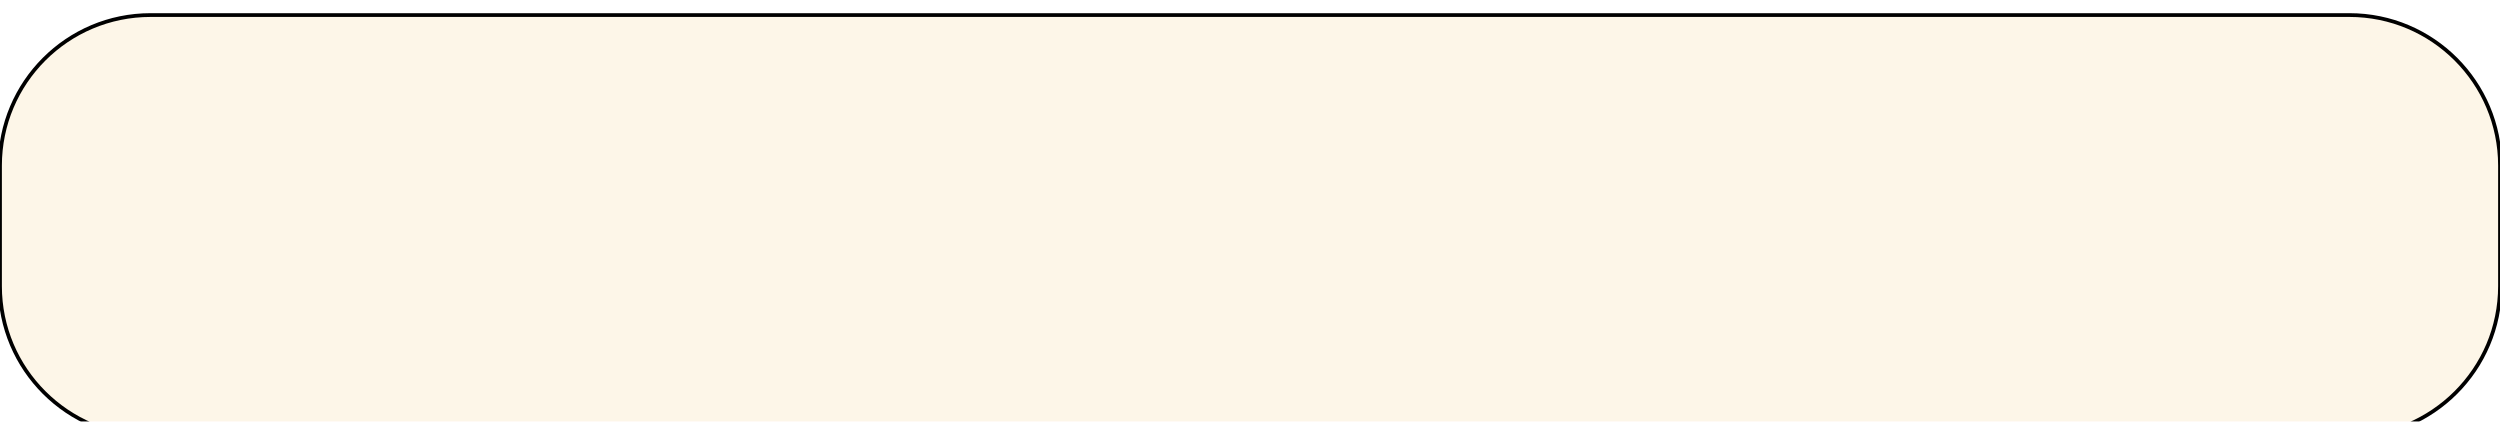 <svg width="664" height="112" viewBox="0 0 664 112" fill="none" xmlns="http://www.w3.org/2000/svg" xmlns:xlink="http://www.w3.org/1999/xlink">
<g filter="url(#filter8_26)">
<path d="M0,40C0,17.909 17.909,0 40,0L624,0C646.092,0 664,17.909 664,40L664,72C664,94.091 646.026,112 623.936,112C402.12,112 261.88,112 40.065,112C17.973,112 0,94.091 0,72L0,40Z" transform="rotate(0 332 56)" fill="#FCF5E5" fill-opacity="0.89" stroke="#000000" stroke-width="1" stroke-miterlimit="3.999"/>
</g>
<defs>
<filter id="filter8_26" x="-4" y="-4" width="340" height="64" filterUnits="userSpaceOnUse" color-interpolation-filters="sRGB">
<feFlood flood-opacity="0" result="BackgroundImageFix"/>
<feColorMatrix in="SourceAlpha" type="matrix" values="0 0 0 0 0 0 0 0 0 0 0 0 0 0 0 0 0 0 127 0" result="hardAlpha"/>
<feMorphology radius="0" operator="dilate" in="SourceAlpha" result="0dropshadow"/>
<feOffset dx="0" dy="4"/>
<feGaussianBlur stdDeviation="2"/>
<feComposite in2="hardAlpha" operator="out"/>
<feColorMatrix type="matrix" values="0 0 0 0 0 0 0 0 0 0 0 0 0 0 0 0 0 0 0.25 0"/>
<feBlend mode="normal" in2="BackgroundImageFix" result="0dropshadow"/>
<feBlend mode="normal" in="SourceGraphic" in2="0dropshadow" result="shape"/>
</filter>
</defs>
</svg>
